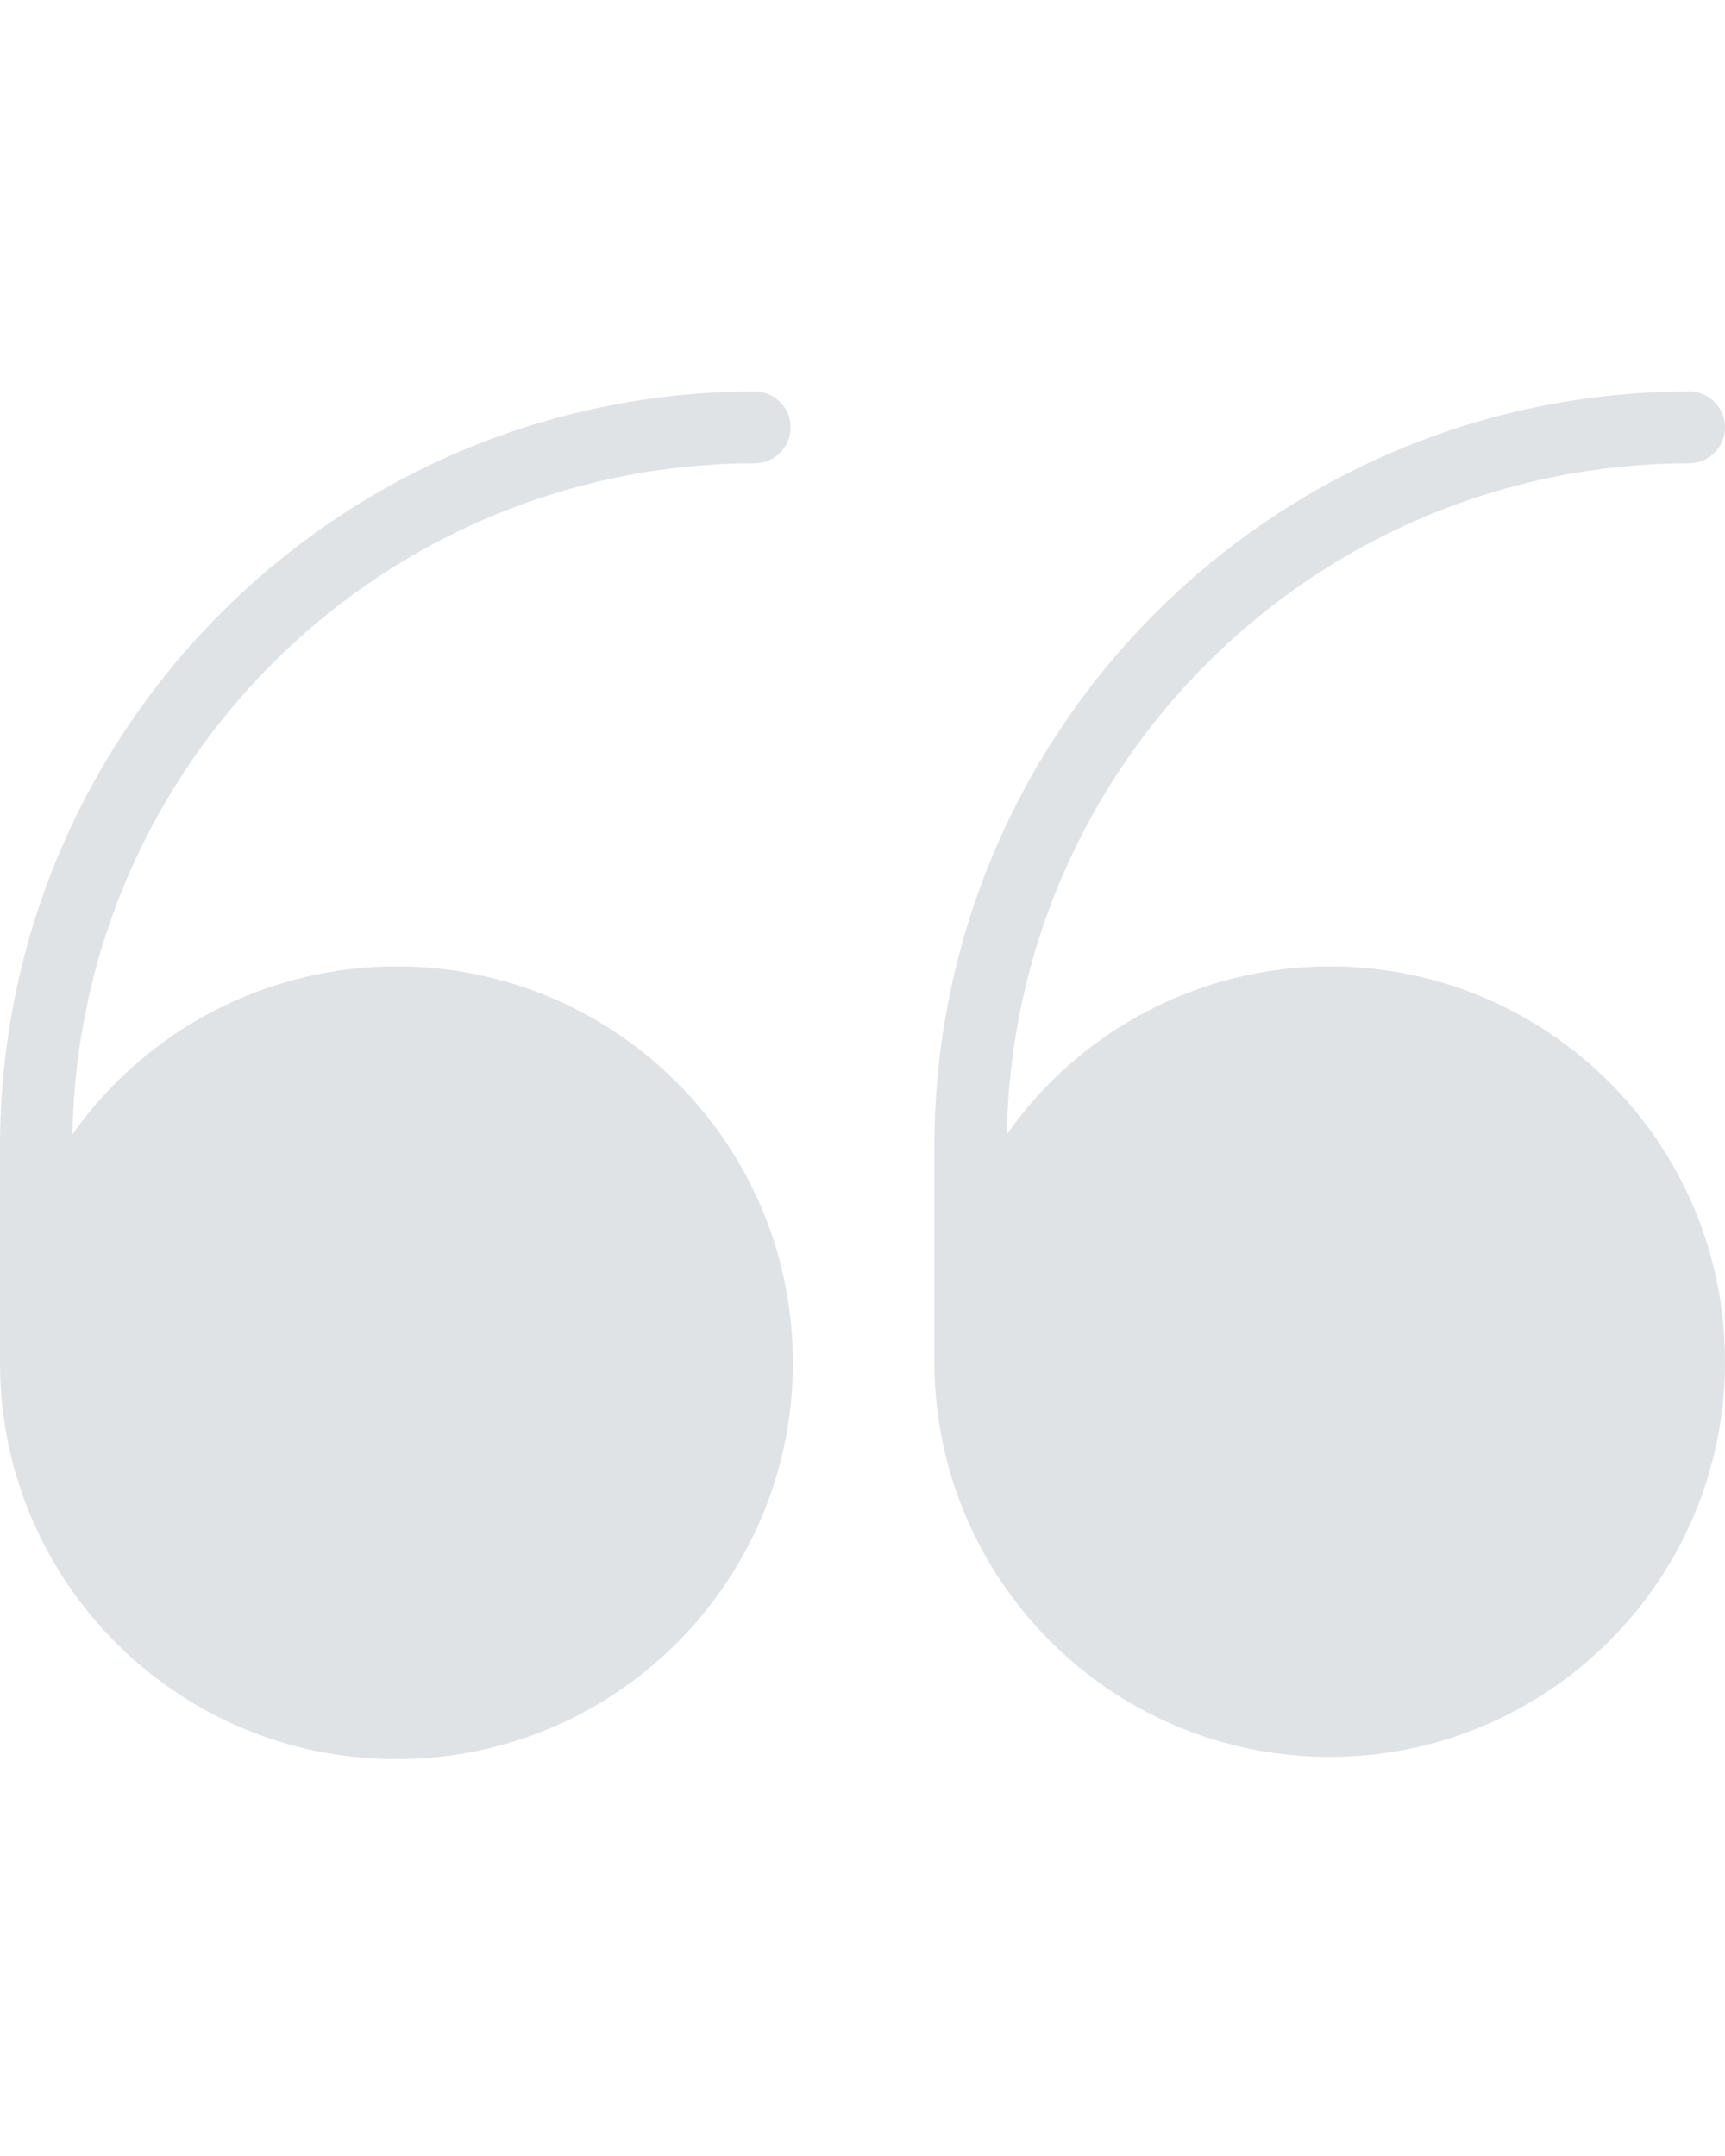 <svg width="32" height="40" viewBox="0 0 32 40" fill="none" xmlns="http://www.w3.org/2000/svg">
<g id="Frame" clip-path="url(#clip0_10_558)">
<path id="Vector" d="M14 8.596C14.368 8.596 14.667 8.297 14.667 7.929C14.667 7.561 14.368 7.262 14 7.262C6.272 7.271 0.009 13.534 -3.91366e-07 21.262V25.262C-0.012 29.324 3.272 32.626 7.334 32.638C11.396 32.649 14.698 29.366 14.709 25.304C14.721 21.242 11.438 17.94 7.376 17.929C4.977 17.922 2.726 19.085 1.344 21.045C1.468 14.141 7.095 8.605 14 8.596Z" fill="#E0E3E6"/>
<path id="Vector_2" d="M24.667 17.929C22.282 17.931 20.048 19.093 18.677 21.045C18.801 14.141 24.428 8.605 31.333 8.596C31.702 8.596 32 8.297 32 7.929C32 7.561 31.702 7.262 31.333 7.262C23.605 7.271 17.342 13.534 17.333 21.262V25.262C17.333 29.312 20.617 32.596 24.667 32.596C28.717 32.596 32 29.312 32 25.262C32 21.212 28.717 17.929 24.667 17.929Z" fill="#E0E3E6"/>
</g>
<defs>
<clipPath id="clip0_10_558">
<rect width="32" height="40" fill="white"/>
</clipPath>
</defs>
</svg>
